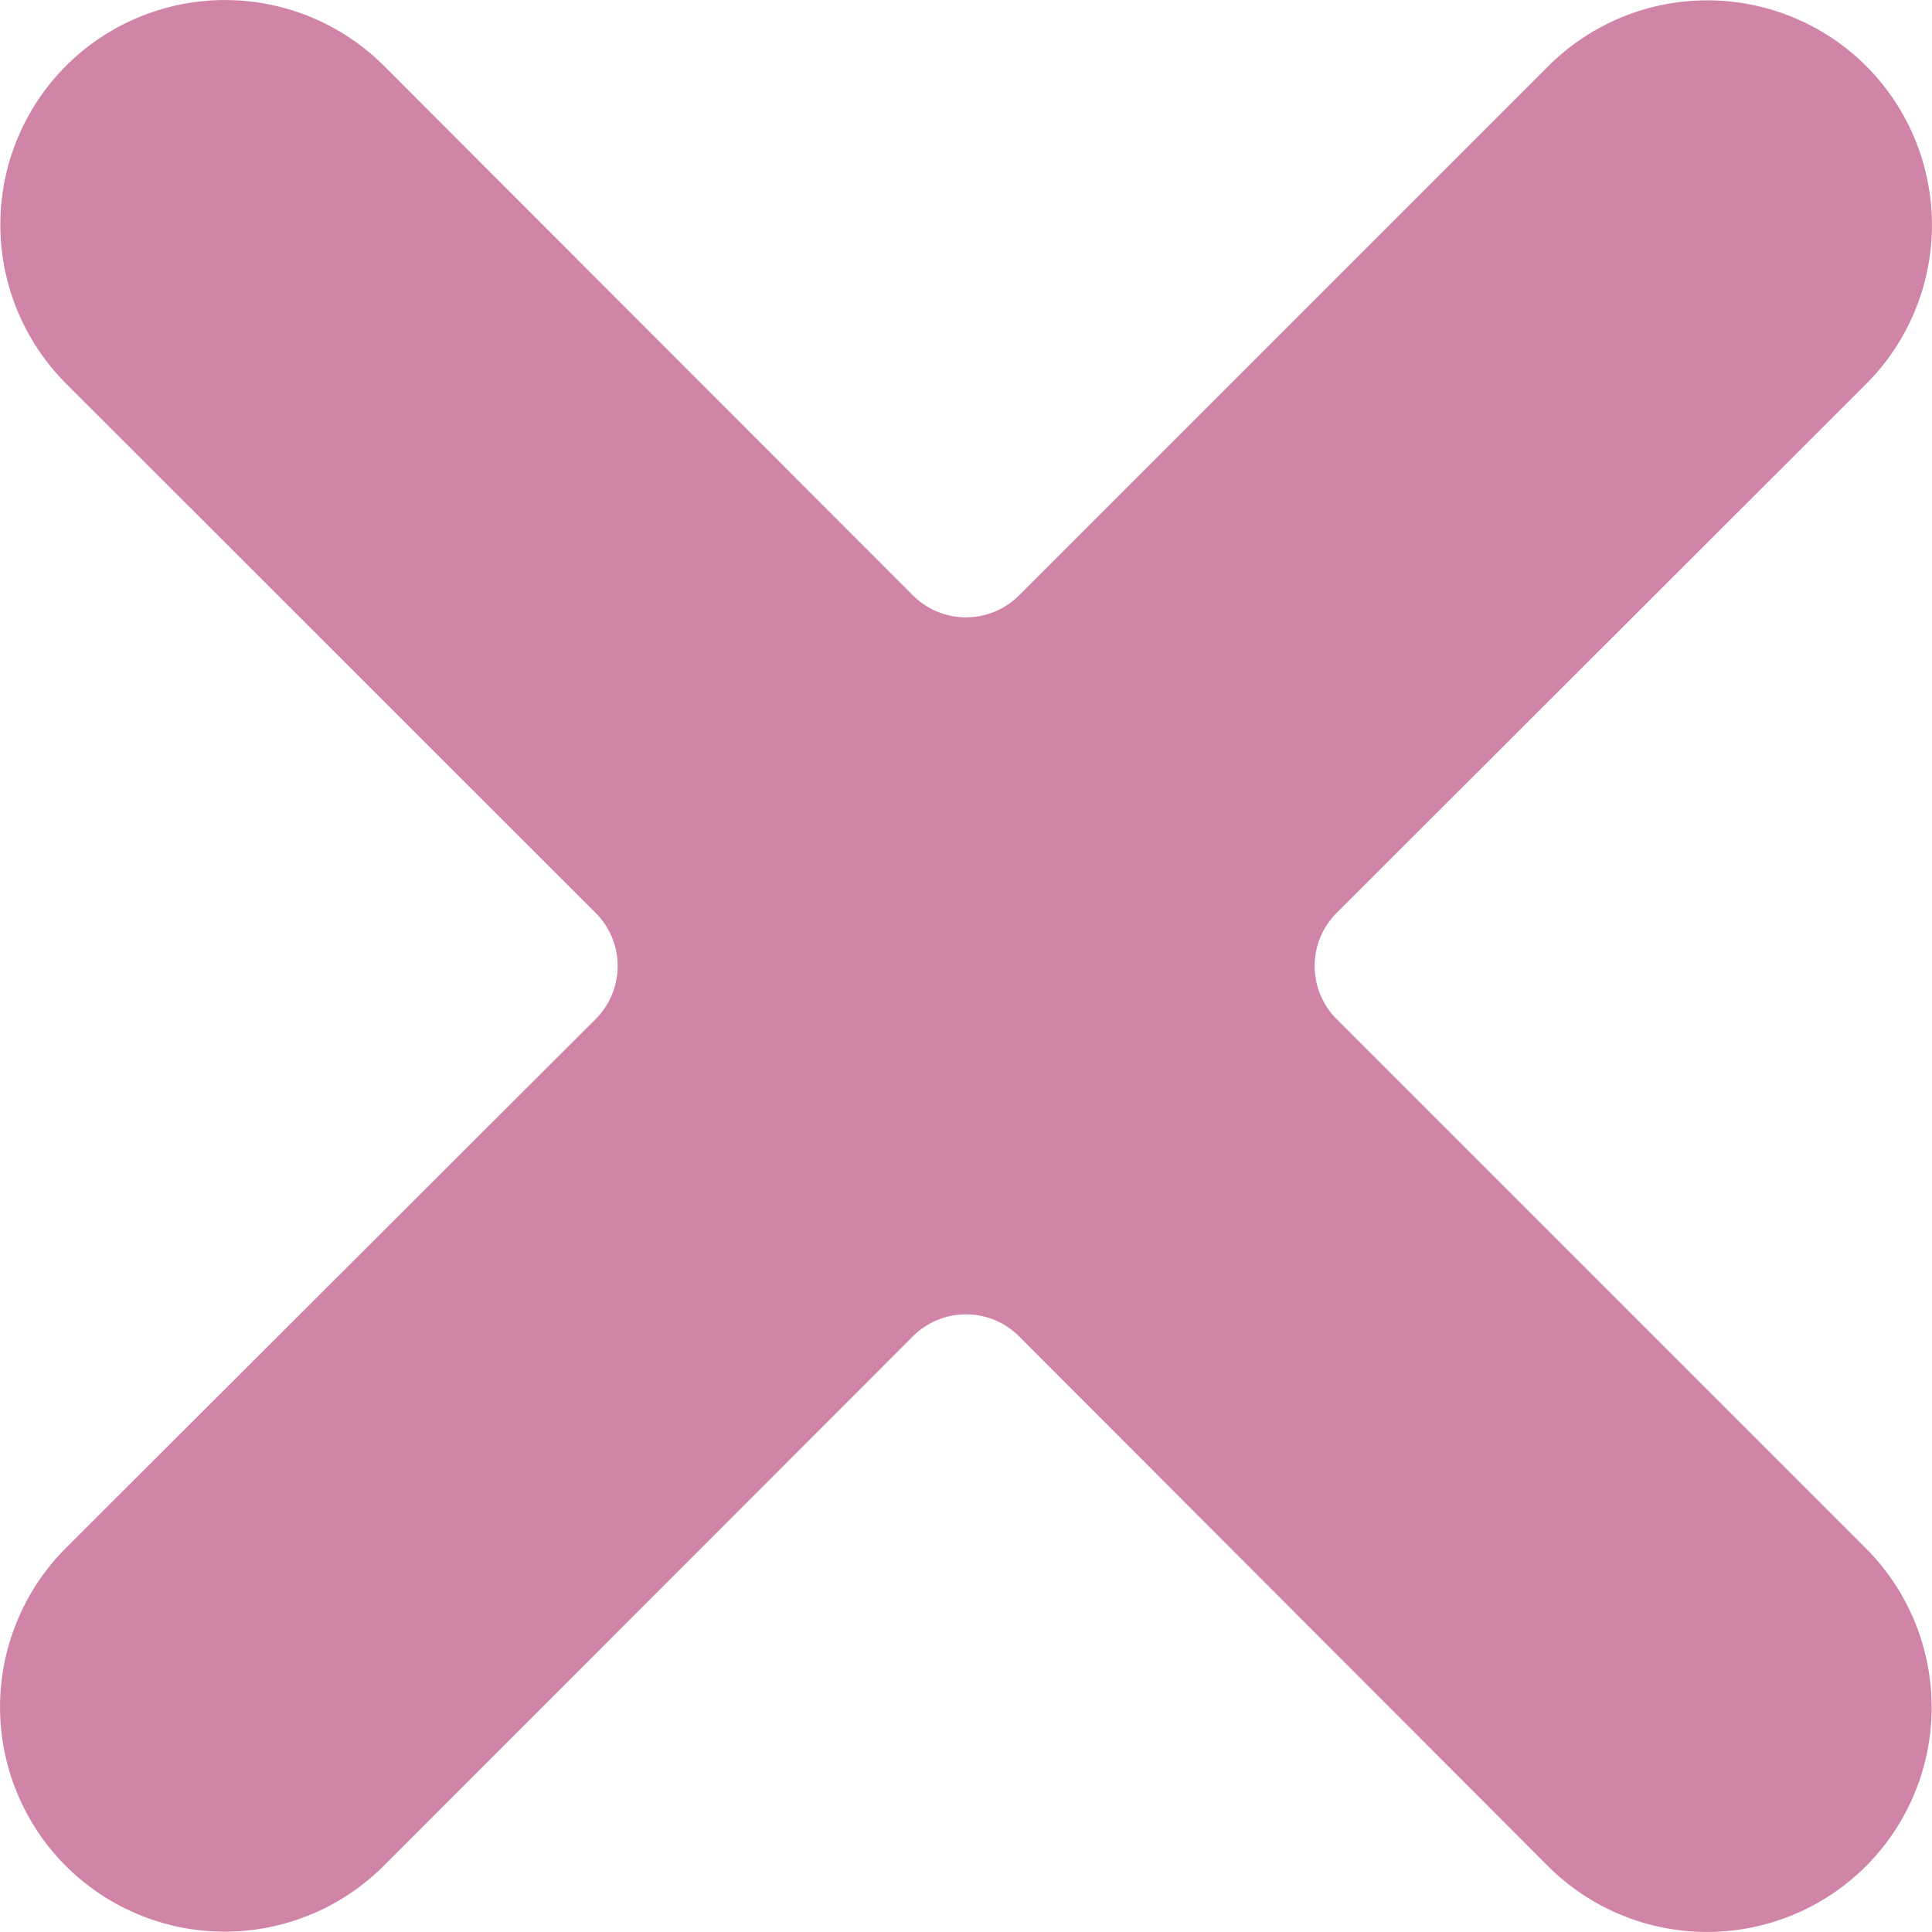 <svg id="Layer_1" data-name="Layer 1" xmlns="http://www.w3.org/2000/svg" viewBox="0 0 66.38 66.38"><title>cross</title><path class="st0" d="M48.18,37.27,30,19.07h0a7.73,7.73,0,0,0-10.92,0h0a7.73,7.73,0,0,0,0,10.92l18.2,18.19h0a2.58,2.58,0,0,1,0,3.64L19.07,70h0a7.73,7.73,0,0,0,0,10.92h0a7.73,7.73,0,0,0,10.92,0l18.19-18.2h0a2.58,2.58,0,0,1,3.64,0L70,80.93h0a7.73,7.73,0,0,0,10.92,0h0a7.73,7.73,0,0,0,0-10.92L62.73,51.82h0a2.58,2.58,0,0,1,0-3.64L80.93,30h0a7.73,7.73,0,0,0,0-10.92h0a7.73,7.73,0,0,0-10.92,0L51.82,37.27h0A2.58,2.58,0,0,1,48.18,37.27Z" transform="translate(-16.81 -16.81)"/>
<style type="text/css">
	.st0{fill: #cf84a8;}
</style>
</svg>